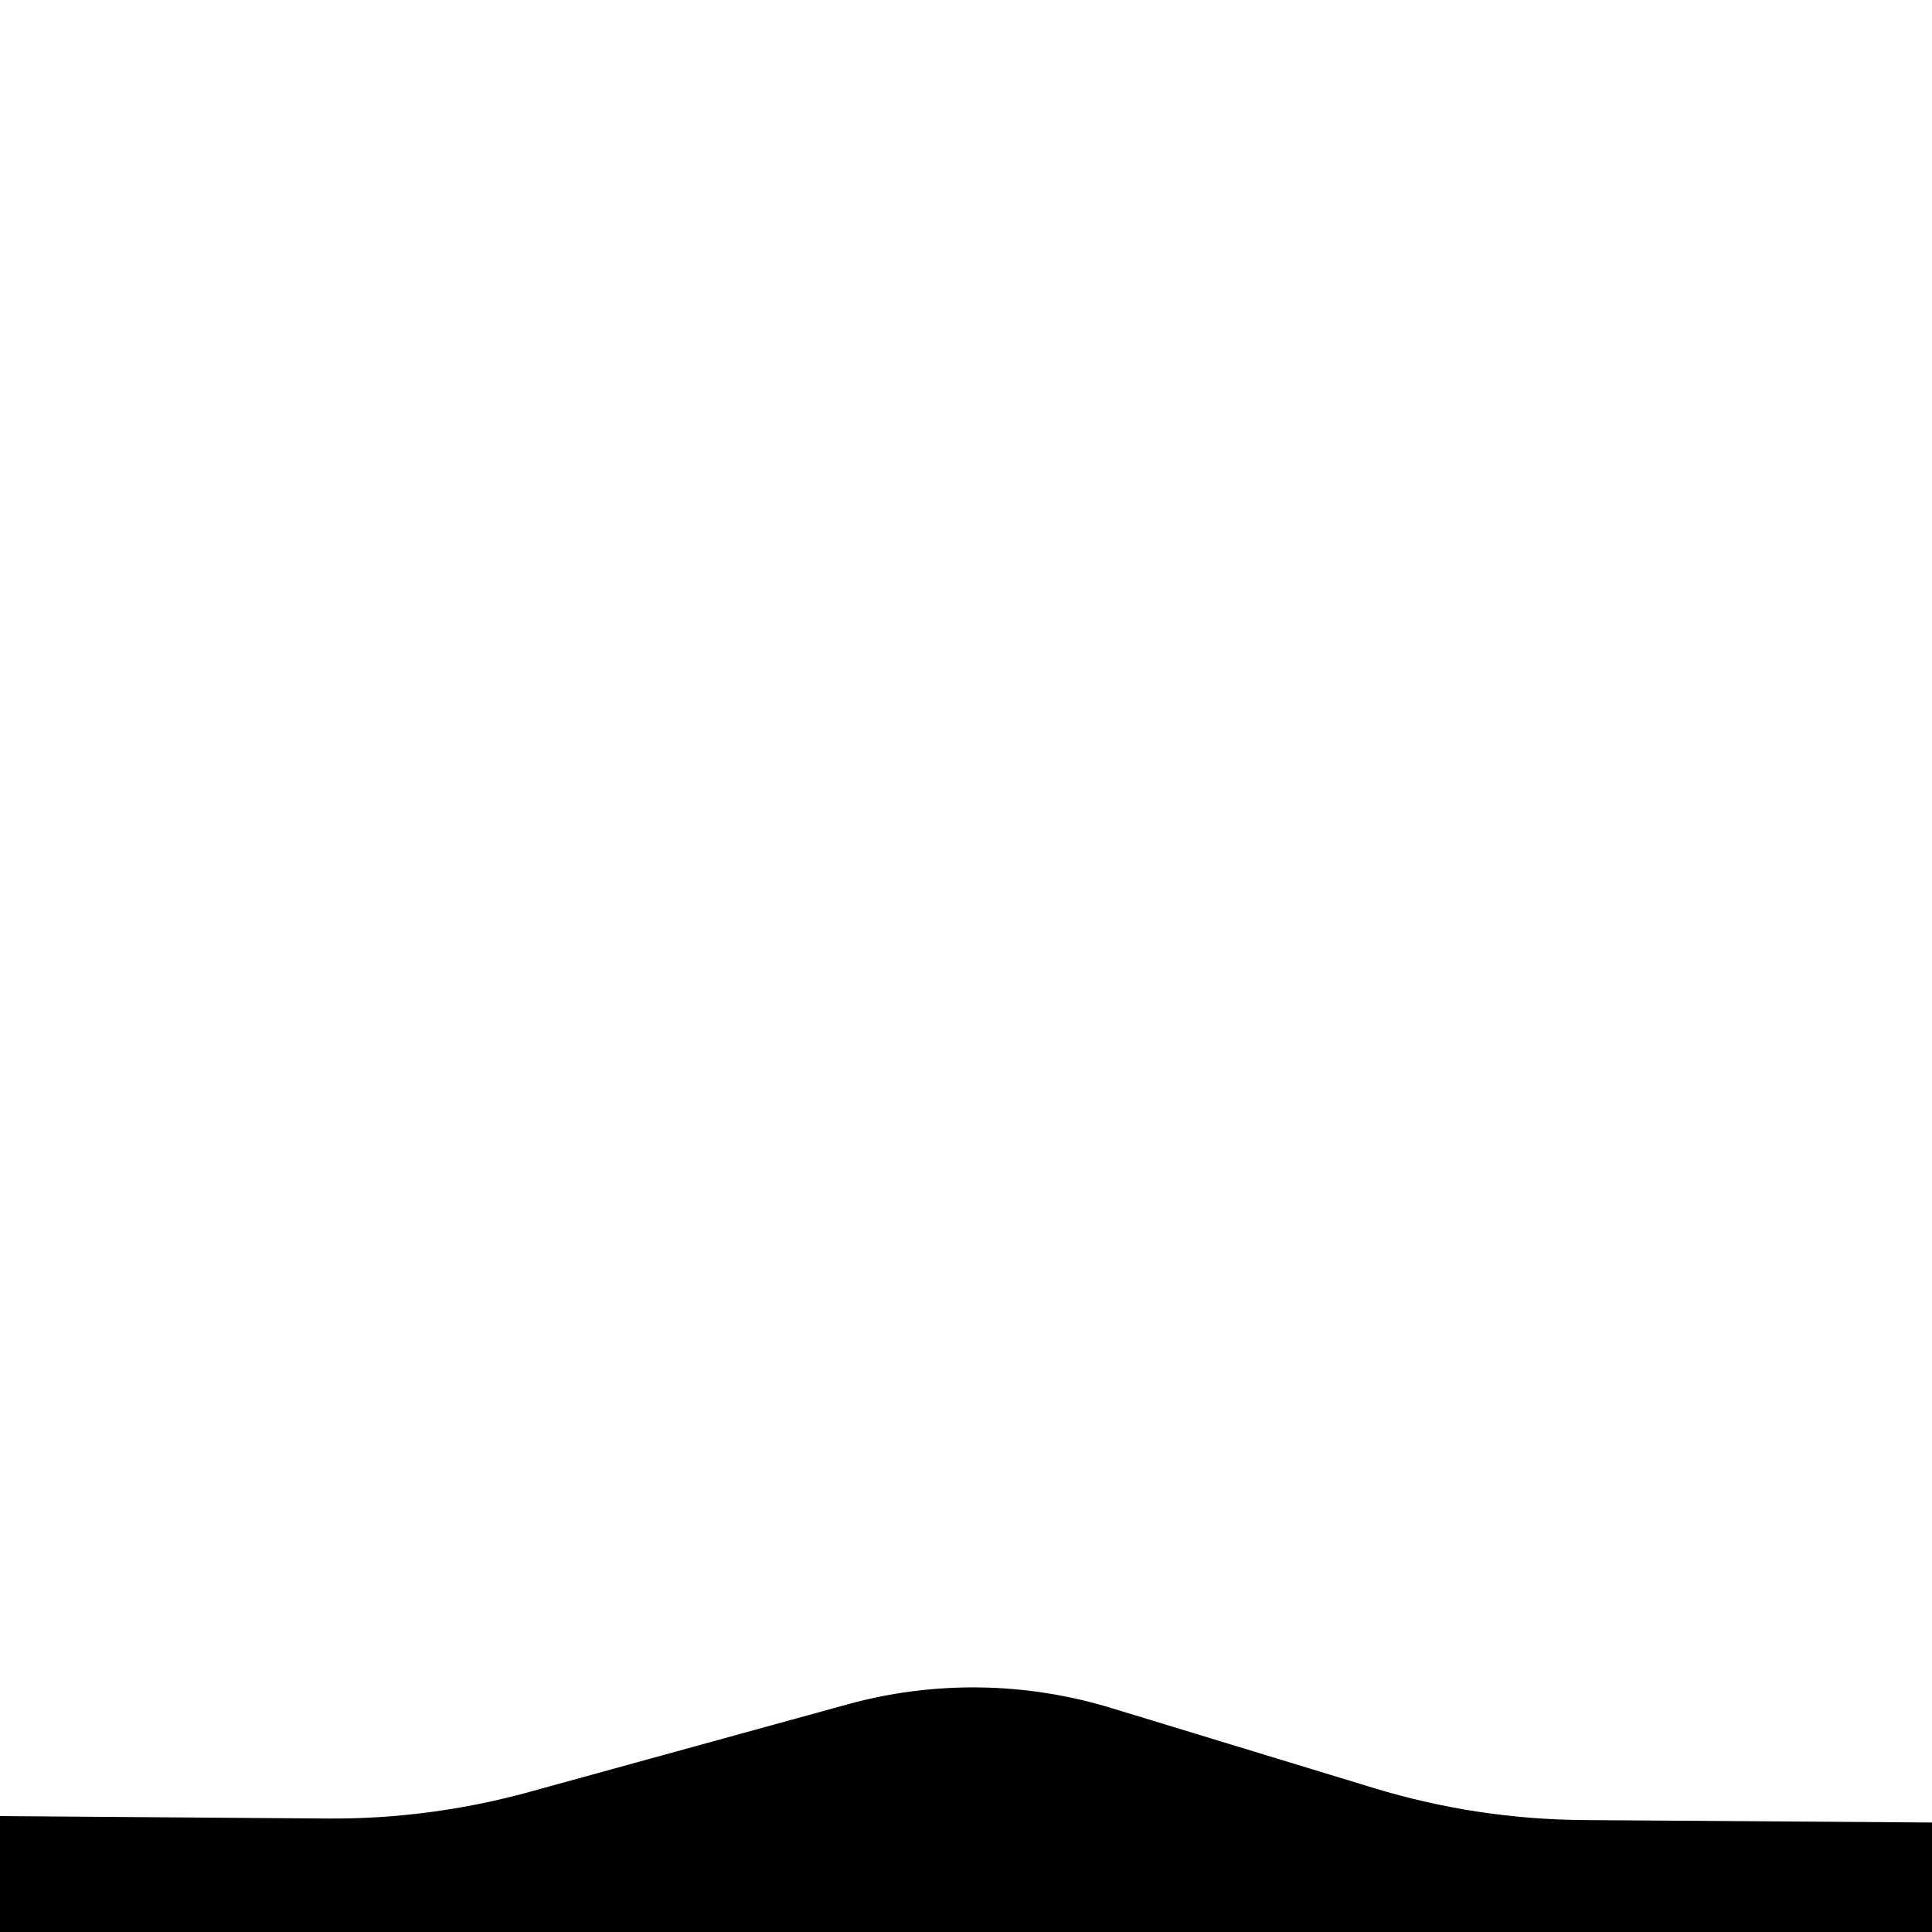 <?xml version="1.0" encoding="UTF-8" standalone="no"?>
<!DOCTYPE svg PUBLIC "-//W3C//DTD SVG 1.1//EN" "http://www.w3.org/Graphics/SVG/1.1/DTD/svg11.dtd">
<svg width="100%" height="100%" viewBox="0 0 100 100" version="1.1" xmlns="http://www.w3.org/2000/svg" xmlns:xlink="http://www.w3.org/1999/xlink" xml:space="preserve" xmlns:serif="http://www.serif.com/" style="fill-rule:evenodd;clip-rule:evenodd;stroke-linejoin:round;stroke-miterlimit:2;">
    <path d="M0,94c0,0 10.366,0.078 16.947,0.127c3.519,0.026 7.024,-0.434 10.416,-1.367c4.611,-1.269 11.429,-3.146 16.508,-4.544c4.47,-1.23 9.197,-1.165 13.631,0.186c4.256,1.297 9.664,2.945 13.606,4.147c3.52,1.073 7.178,1.631 10.859,1.657c6.971,0.049 18.033,0.127 18.033,0.127l0,5.667l-100,0l0,-6Z"/>
</svg>
